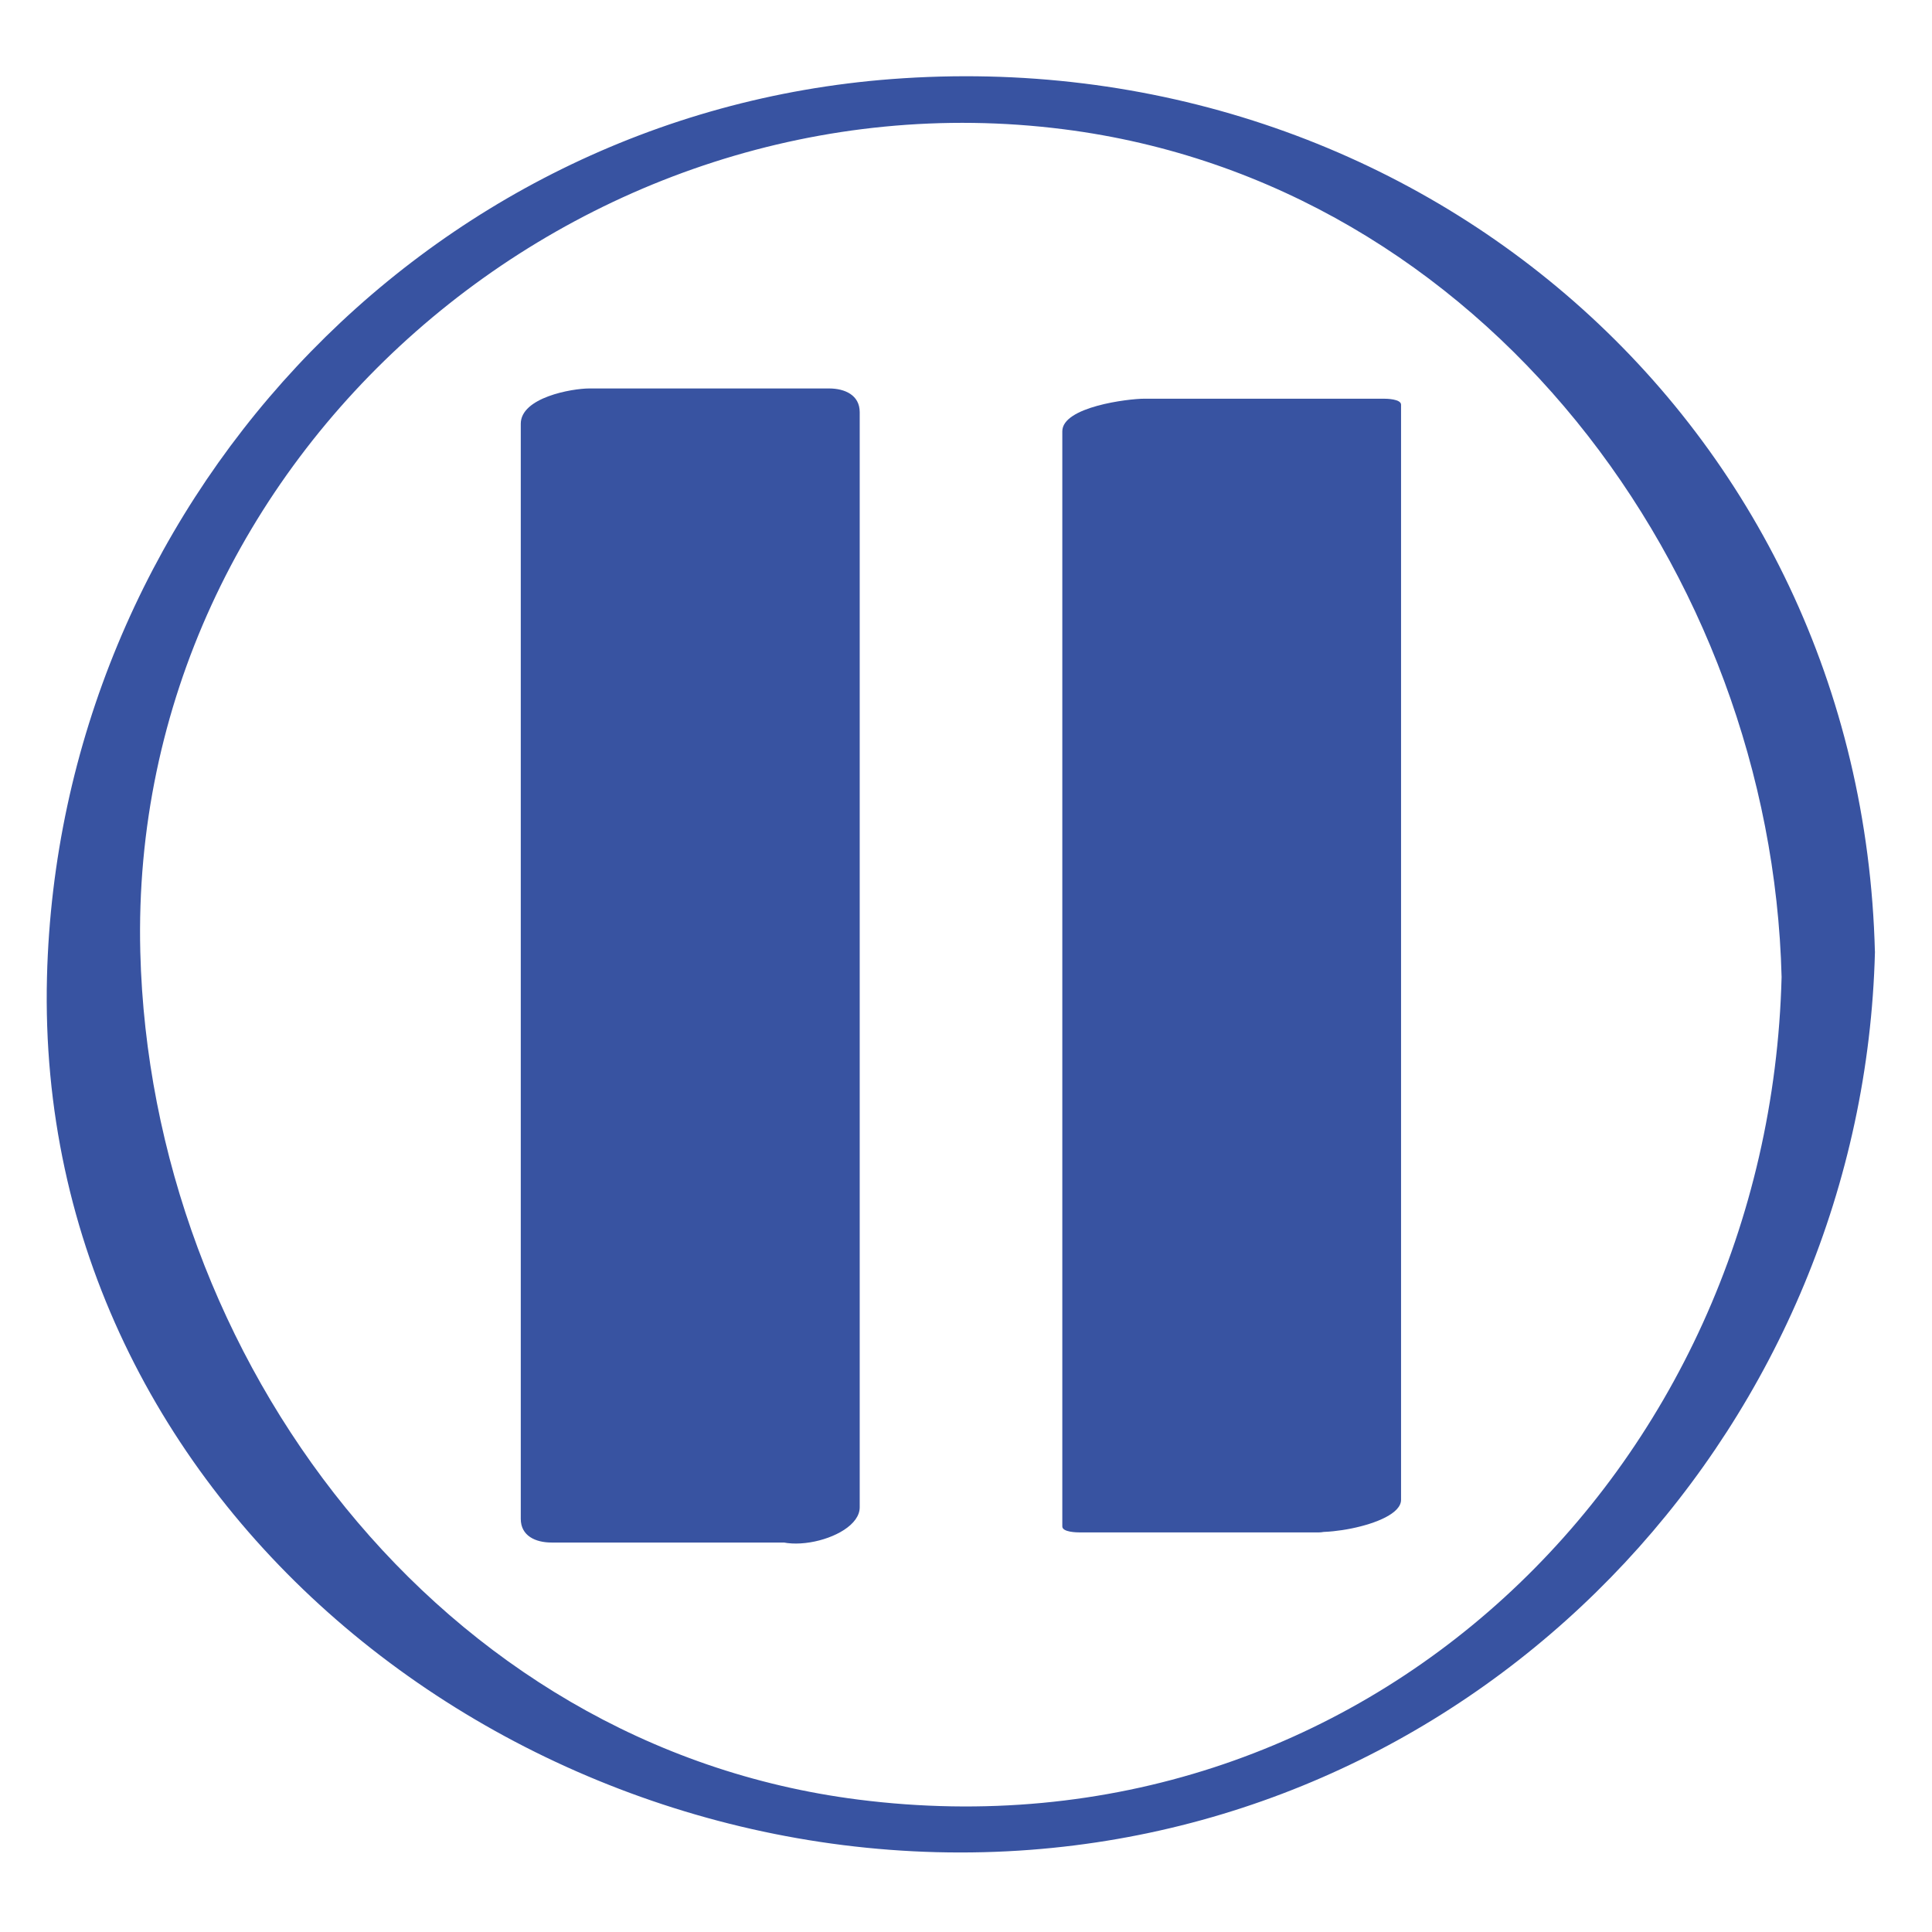 <?xml version="1.0" encoding="utf-8"?>
<!-- Generator: Adobe Illustrator 16.0.0, SVG Export Plug-In . SVG Version: 6.00 Build 0)  -->
<!DOCTYPE svg PUBLIC "-//W3C//DTD SVG 1.1//EN" "http://www.w3.org/Graphics/SVG/1.1/DTD/svg11.dtd">
<svg version="1.1" id="Layer_1" xmlns="http://www.w3.org/2000/svg" xmlns:xlink="http://www.w3.org/1999/xlink" x="0px" y="0px"
	 width="60px" height="60px" viewBox="0 0 60 60" enable-background="new 0 0 60 60" xml:space="preserve">
<g>
	<g>
		<g>
			<rect x="17.186" y="13.511" fill="#3853A1" width="7.439" height="34.01"/>
			<g>
				<path fill="#3853A1" d="M25.744,46.073c-2.479,0-4.96,0-7.439,0c0.318,0.246,0.637,0.491,0.955,0.737
					c0-11.337,0-22.673,0-34.011c-0.71,0.365-1.42,0.731-2.132,1.096c2.479,0,4.961,0,7.44,0c-0.318-0.246-0.638-0.491-0.955-0.736
					c0,11.337,0,22.674,0,34.01c0,1.354,3.086,0.714,3.086-0.358c0-11.337,0-22.673,0-34.011c0-0.531-0.462-0.736-0.955-0.736
					c-2.479,0-4.96,0-7.439,0c-0.549,0-2.132,0.282-2.132,1.096c0,11.337,0,22.674,0,34.01c0,0.531,0.463,0.735,0.955,0.735
					c2.479,0,4.961,0,7.44,0C25.776,47.904,27.828,46.073,25.744,46.073z"/>
			</g>
		</g>
		<g>
			<rect x="34.001" y="13.511" fill="#3853A1" width="7.441" height="34.01"/>
			<g>
				<path fill="#3853A1" d="M42.979,46.392c-1.736,0-3.471,0-5.205,0c-0.686,0-1.375,0-2.061,0c0.51,0,0.359,0.165,0.359-0.482
					c0-3.699,0-7.399,0-11.1c0-7.414,0-14.828,0-22.242c-0.85,0.337-1.698,0.675-2.545,1.012c1.734,0,3.469,0,5.203,0
					c0.686,0,1.375,0,2.062,0c-0.512,0-0.361-0.166-0.361,0.483c0,3.699,0,7.398,0,11.098c0,7.414,0,14.829,0,22.244
					c0,0.433,3.08,0.01,3.08-0.827c0-11.336,0-22.673,0-34.01c0-0.18-0.459-0.186-0.533-0.186c-2.48,0-4.961,0-7.439,0
					c-0.507,0-2.548,0.253-2.548,1.012c0,11.337,0,22.672,0,34.011c0,0.18,0.459,0.185,0.533,0.185c2.481,0,4.962,0,7.44,0
					C41.575,47.588,44.462,46.392,42.979,46.392z"/>
			</g>
		</g>
	</g>
	<g>
		<g>
			<path fill="#3853A1" d="M55.329,30.34c-0.388,15.348-13.027,27.537-28.674,25.548C13.614,54.231,4.676,42.159,4.357,29.564
				C3.967,14.151,18.02,2.107,33.031,4.014C46.072,5.671,55.011,17.745,55.329,30.34c0.019,0.707,2.923,0.195,2.898-0.776
				C57.811,13.088,43.918,1.221,27.685,2.456C13.039,3.569,1.826,15.842,1.459,30.34C1.042,46.86,16.382,58.636,32.001,57.448
				c14.645-1.114,25.859-13.387,26.227-27.884C58.244,28.896,55.354,29.353,55.329,30.34z"/>
		</g>
	</g>
</g>
</svg>
